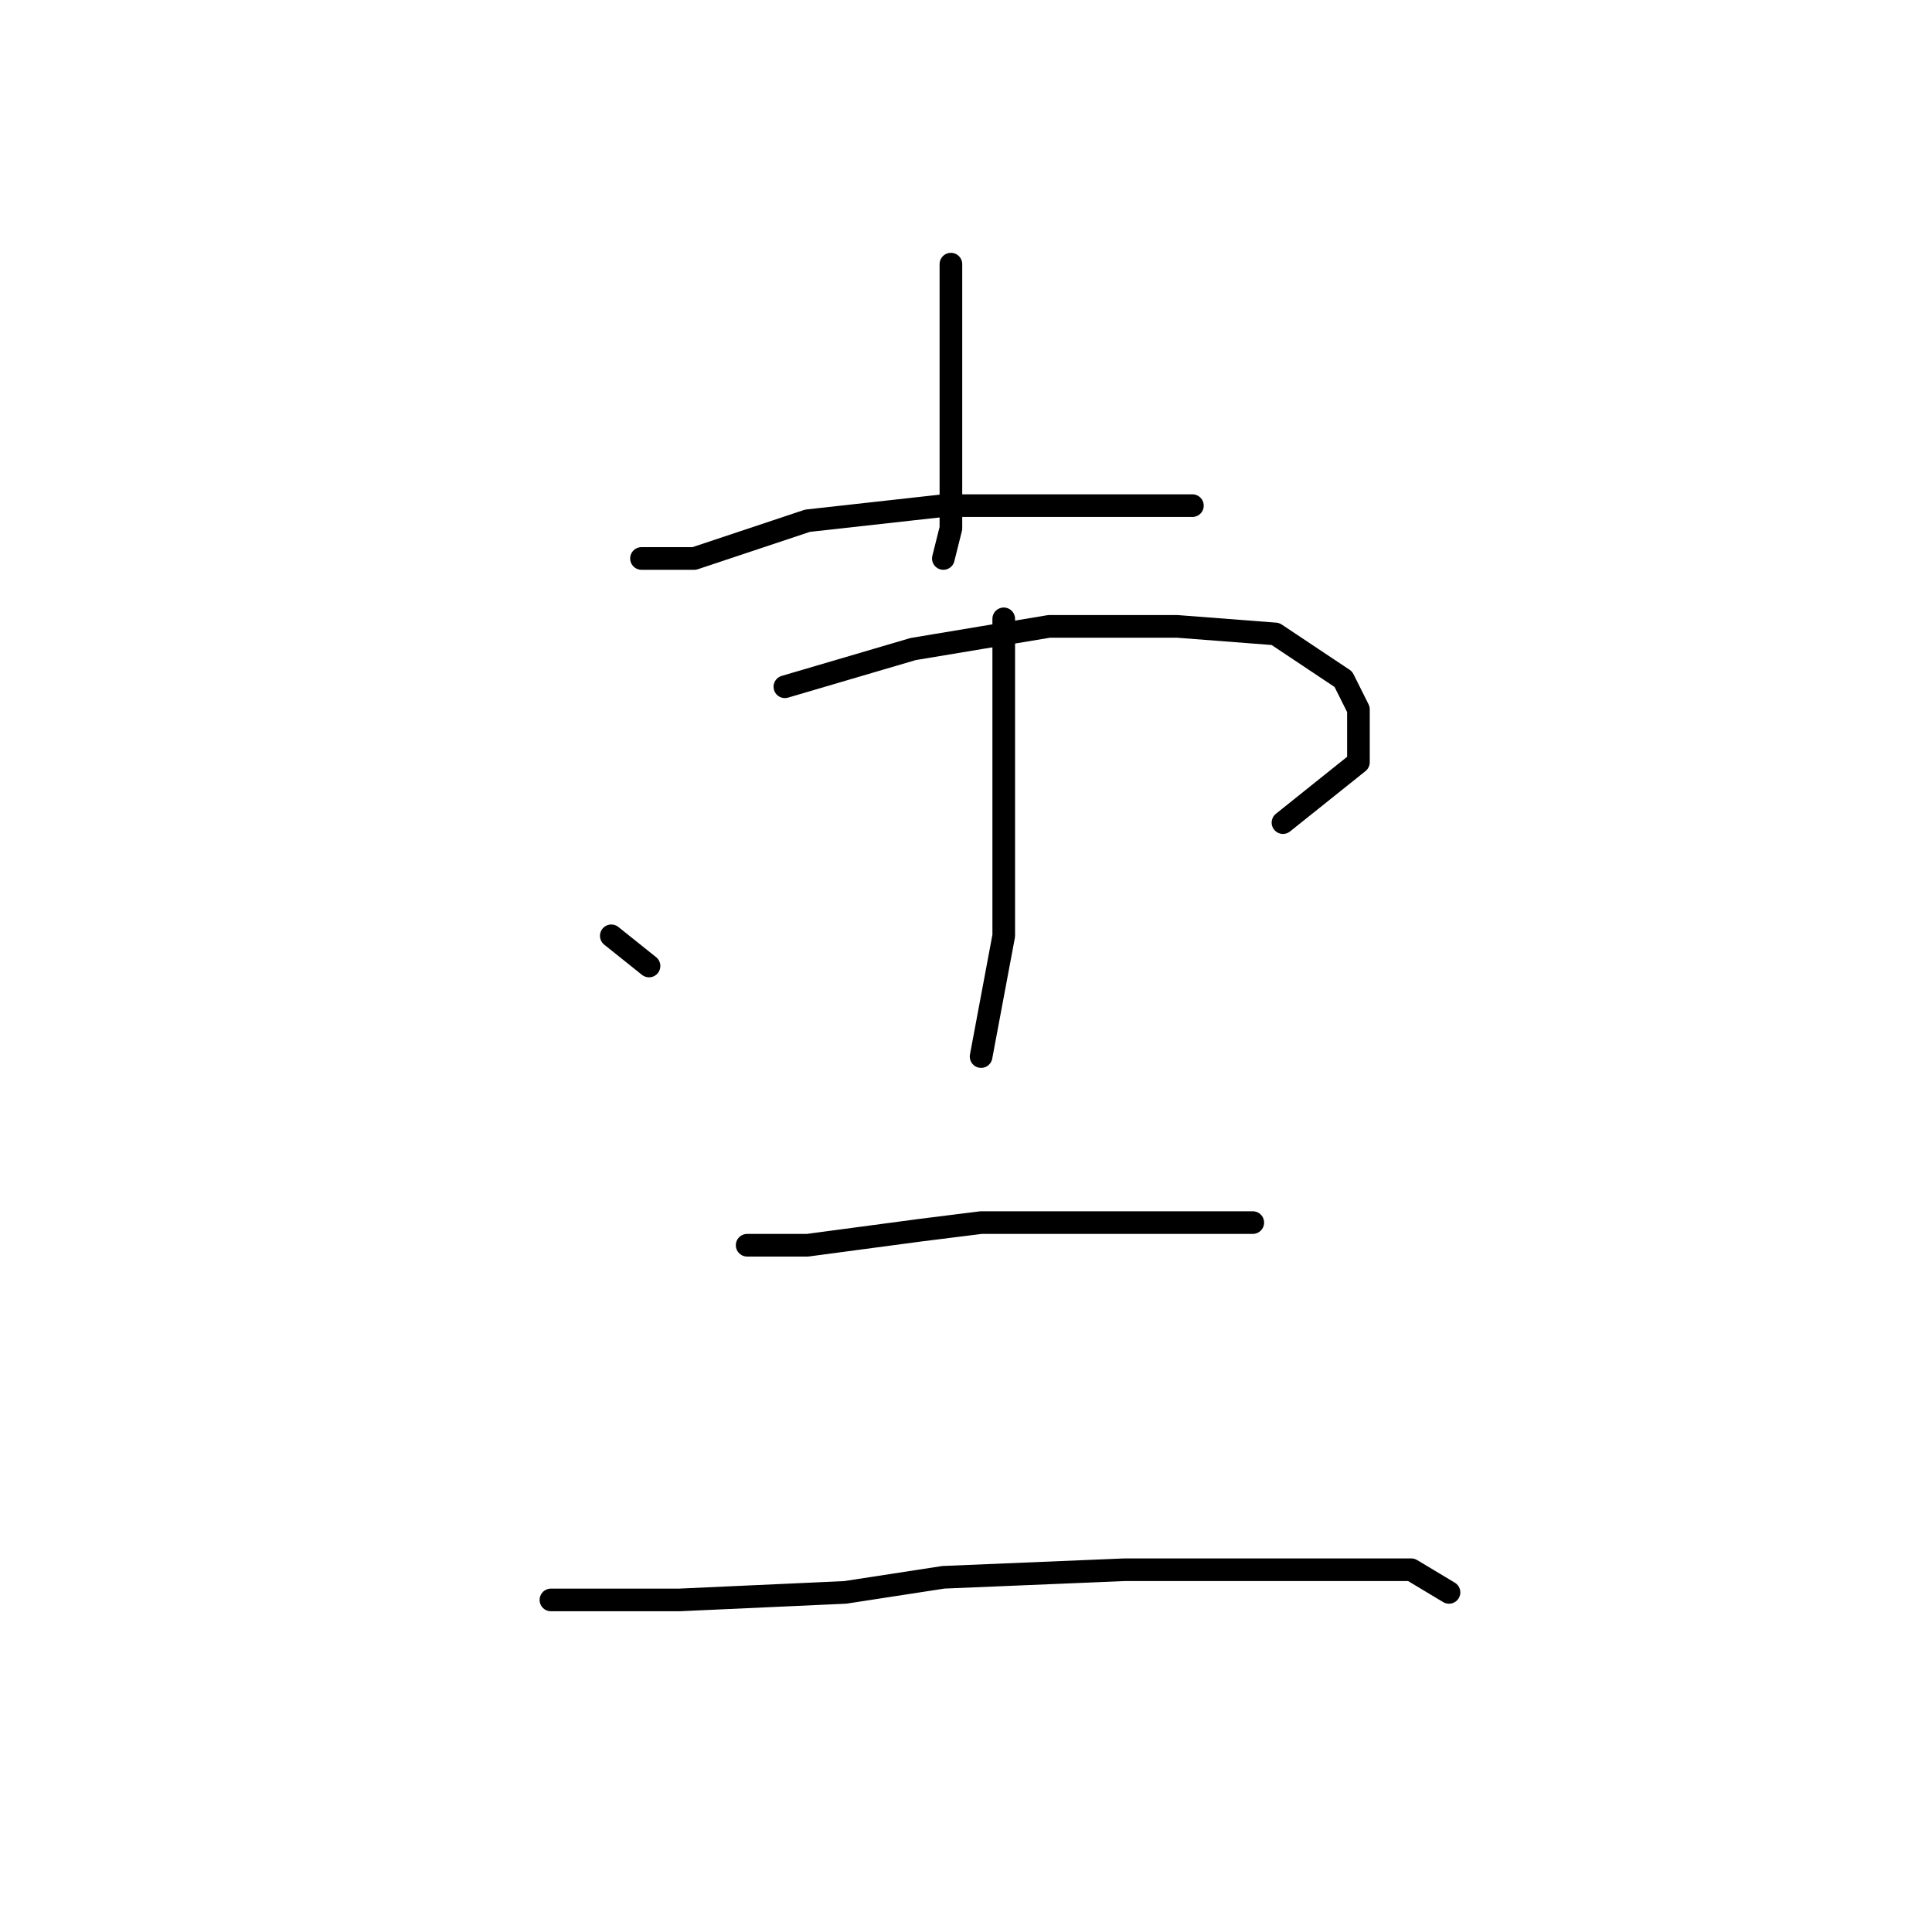 <?xml version="1.0" standalone="no"?>
    <svg width="256" height="256" xmlns="http://www.w3.org/2000/svg" version="1.1">
    <polyline stroke="black" stroke-width="3" stroke-linecap="round" fill="transparent" stroke-linejoin="round" points="126 35 126 45 126 51 126 59 126 70 125 74 125 74 " />
        <polyline stroke="black" stroke-width="3" stroke-linecap="round" fill="transparent" stroke-linejoin="round" points="85 74 92 74 107 69 125 67 141 67 154 67 158 67 158 67 " />
        <polyline stroke="black" stroke-width="3" stroke-linecap="round" fill="transparent" stroke-linejoin="round" points="81 124 86 128 86 128 " />
        <polyline stroke="black" stroke-width="3" stroke-linecap="round" fill="transparent" stroke-linejoin="round" points="104 91 121 86 139 83 156 83 169 84 178 90 180 94 180 101 170 109 170 109 " />
        <polyline stroke="black" stroke-width="3" stroke-linecap="round" fill="transparent" stroke-linejoin="round" points="133 82 133 88 133 103 133 124 130 140 130 140 " />
        <polyline stroke="black" stroke-width="3" stroke-linecap="round" fill="transparent" stroke-linejoin="round" points="99 165 107 165 122 163 130 162 146 162 153 162 163 162 166 162 166 162 " />
        <polyline stroke="black" stroke-width="3" stroke-linecap="round" fill="transparent" stroke-linejoin="round" points="73 212 90 212 112 211 125 209 149 208 171 208 187 208 192 211 192 211 " />
        </svg>